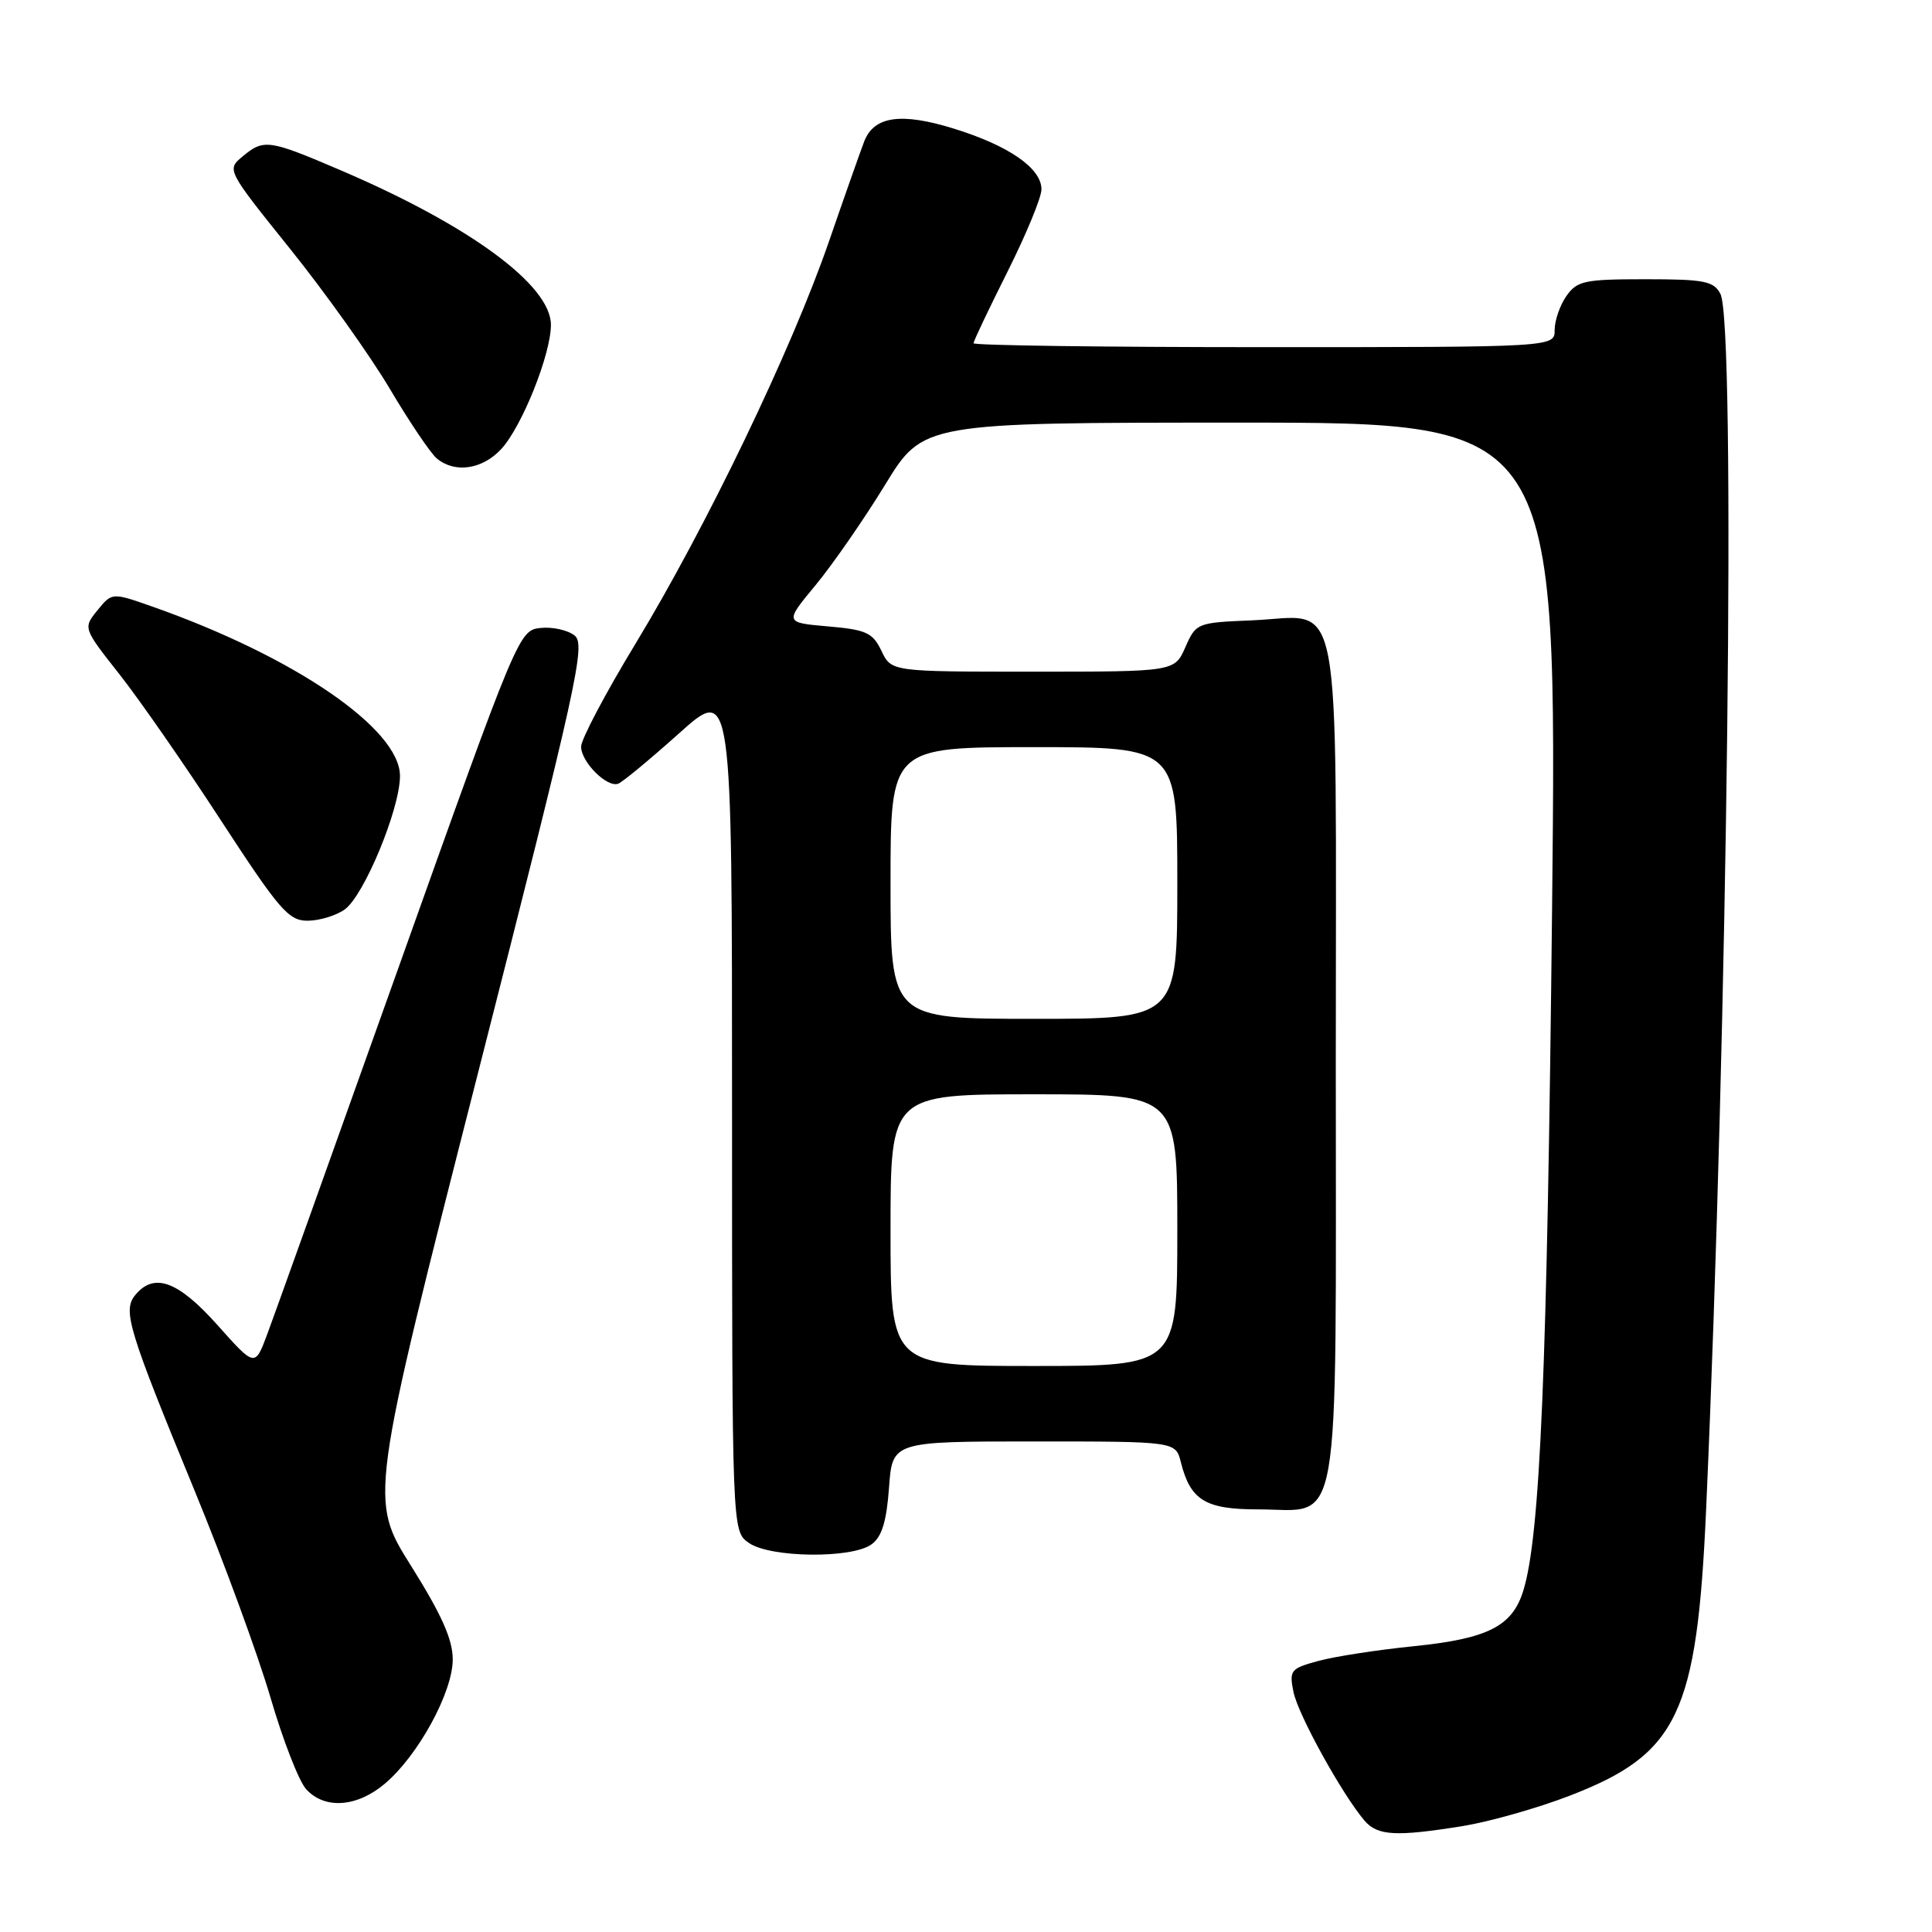 <?xml version="1.0" encoding="UTF-8" standalone="no"?>
<!DOCTYPE svg PUBLIC "-//W3C//DTD SVG 1.1//EN" "http://www.w3.org/Graphics/SVG/1.1/DTD/svg11.dtd" >
<svg xmlns="http://www.w3.org/2000/svg" xmlns:xlink="http://www.w3.org/1999/xlink" version="1.1" viewBox="0 0 256 256">
 <g >
 <path fill="currentColor"
d=" M 193.90 241.95 C 197.42 241.37 203.75 239.58 207.97 237.95 C 222.35 232.41 224.86 227.13 226.07 200.00 C 228.93 136.02 230.03 42.79 227.96 38.93 C 227.06 37.24 225.81 37.00 218.02 37.00 C 209.95 37.00 208.97 37.21 207.56 39.22 C 206.70 40.44 206.00 42.47 206.00 43.72 C 206.00 46.00 206.00 46.00 167.50 46.00 C 146.32 46.00 129.00 45.77 129.00 45.48 C 129.00 45.19 131.03 40.93 133.50 36.00 C 135.97 31.07 138.00 26.16 138.00 25.09 C 138.00 22.29 133.67 19.29 126.35 17.03 C 119.43 14.89 115.86 15.39 114.54 18.67 C 114.14 19.68 112.02 25.68 109.84 32.00 C 104.87 46.39 93.58 69.85 84.18 85.34 C 80.23 91.85 77.00 97.97 77.00 98.93 C 77.00 100.96 80.40 104.37 81.90 103.85 C 82.46 103.66 86.08 100.66 89.96 97.19 C 97.00 90.87 97.00 90.87 97.00 146.88 C 97.00 202.89 97.00 202.89 99.22 204.44 C 102.05 206.42 112.86 206.55 115.49 204.63 C 116.85 203.64 117.47 201.62 117.80 197.13 C 118.24 191.00 118.24 191.00 137.01 191.00 C 155.78 191.00 155.78 191.00 156.47 193.75 C 157.73 198.78 159.71 200.00 166.65 200.00 C 177.87 200.00 177.00 204.99 177.00 140.65 C 177.00 76.12 178.07 81.71 165.87 82.20 C 158.62 82.50 158.48 82.55 157.07 85.75 C 155.64 89.00 155.64 89.00 136.87 89.00 C 118.11 89.00 118.11 89.00 116.80 86.25 C 115.64 83.83 114.79 83.44 109.72 83.00 C 103.95 82.50 103.95 82.50 108.08 77.52 C 110.35 74.77 114.48 68.81 117.26 64.27 C 122.31 56.00 122.31 56.00 164.32 56.00 C 206.33 56.00 206.33 56.00 205.66 120.25 C 205.01 181.60 204.09 203.54 201.84 210.79 C 200.38 215.50 197.15 217.13 187.34 218.13 C 182.59 218.61 176.92 219.48 174.74 220.07 C 171.01 221.08 170.81 221.31 171.39 224.18 C 171.98 227.17 177.85 237.78 180.81 241.25 C 182.54 243.26 184.98 243.39 193.90 241.95 Z  M 50.98 236.36 C 55.38 232.66 59.98 224.26 59.99 219.90 C 60.00 217.26 58.53 213.97 54.47 207.49 C 48.93 198.68 48.93 198.68 63.36 142.09 C 76.50 90.55 77.64 85.38 76.14 84.21 C 75.24 83.49 73.21 83.04 71.62 83.21 C 68.77 83.50 68.59 83.94 52.88 128.00 C 44.15 152.48 36.29 174.45 35.40 176.82 C 33.78 181.15 33.78 181.15 28.81 175.57 C 23.60 169.74 20.43 168.57 17.94 171.58 C 16.22 173.64 16.95 176.05 25.81 197.58 C 29.68 206.98 34.18 219.27 35.83 224.90 C 37.47 230.53 39.60 236.01 40.56 237.07 C 43.01 239.77 47.28 239.48 50.98 236.36 Z  M 45.66 120.52 C 48.22 118.73 53.00 107.19 53.00 102.82 C 53.00 96.57 38.98 86.99 20.17 80.37 C 14.84 78.50 14.84 78.50 12.92 80.86 C 11.00 83.22 11.00 83.22 15.84 89.36 C 18.50 92.74 24.56 101.46 29.30 108.75 C 37.00 120.56 38.24 122.00 40.74 122.00 C 42.29 122.00 44.50 121.34 45.66 120.52 Z  M 66.41 59.51 C 69.16 56.53 73.00 46.95 73.00 43.04 C 73.00 37.79 62.24 29.88 45.16 22.57 C 35.58 18.47 34.96 18.38 32.12 20.75 C 30.03 22.49 30.06 22.54 38.46 33.00 C 43.10 38.78 49.03 47.10 51.64 51.50 C 54.25 55.90 57.05 60.06 57.88 60.75 C 60.27 62.74 63.90 62.21 66.41 59.51 Z  M 118.00 163.00 C 118.00 145.00 118.00 145.00 137.00 145.00 C 156.00 145.00 156.00 145.00 156.00 163.00 C 156.00 181.00 156.00 181.00 137.00 181.00 C 118.00 181.00 118.00 181.00 118.00 163.00 Z  M 118.00 117.00 C 118.00 99.00 118.00 99.00 137.00 99.00 C 156.00 99.00 156.00 99.00 156.00 117.00 C 156.00 135.00 156.00 135.00 137.00 135.00 C 118.00 135.00 118.00 135.00 118.00 117.00 Z "/>
</g>
</svg>